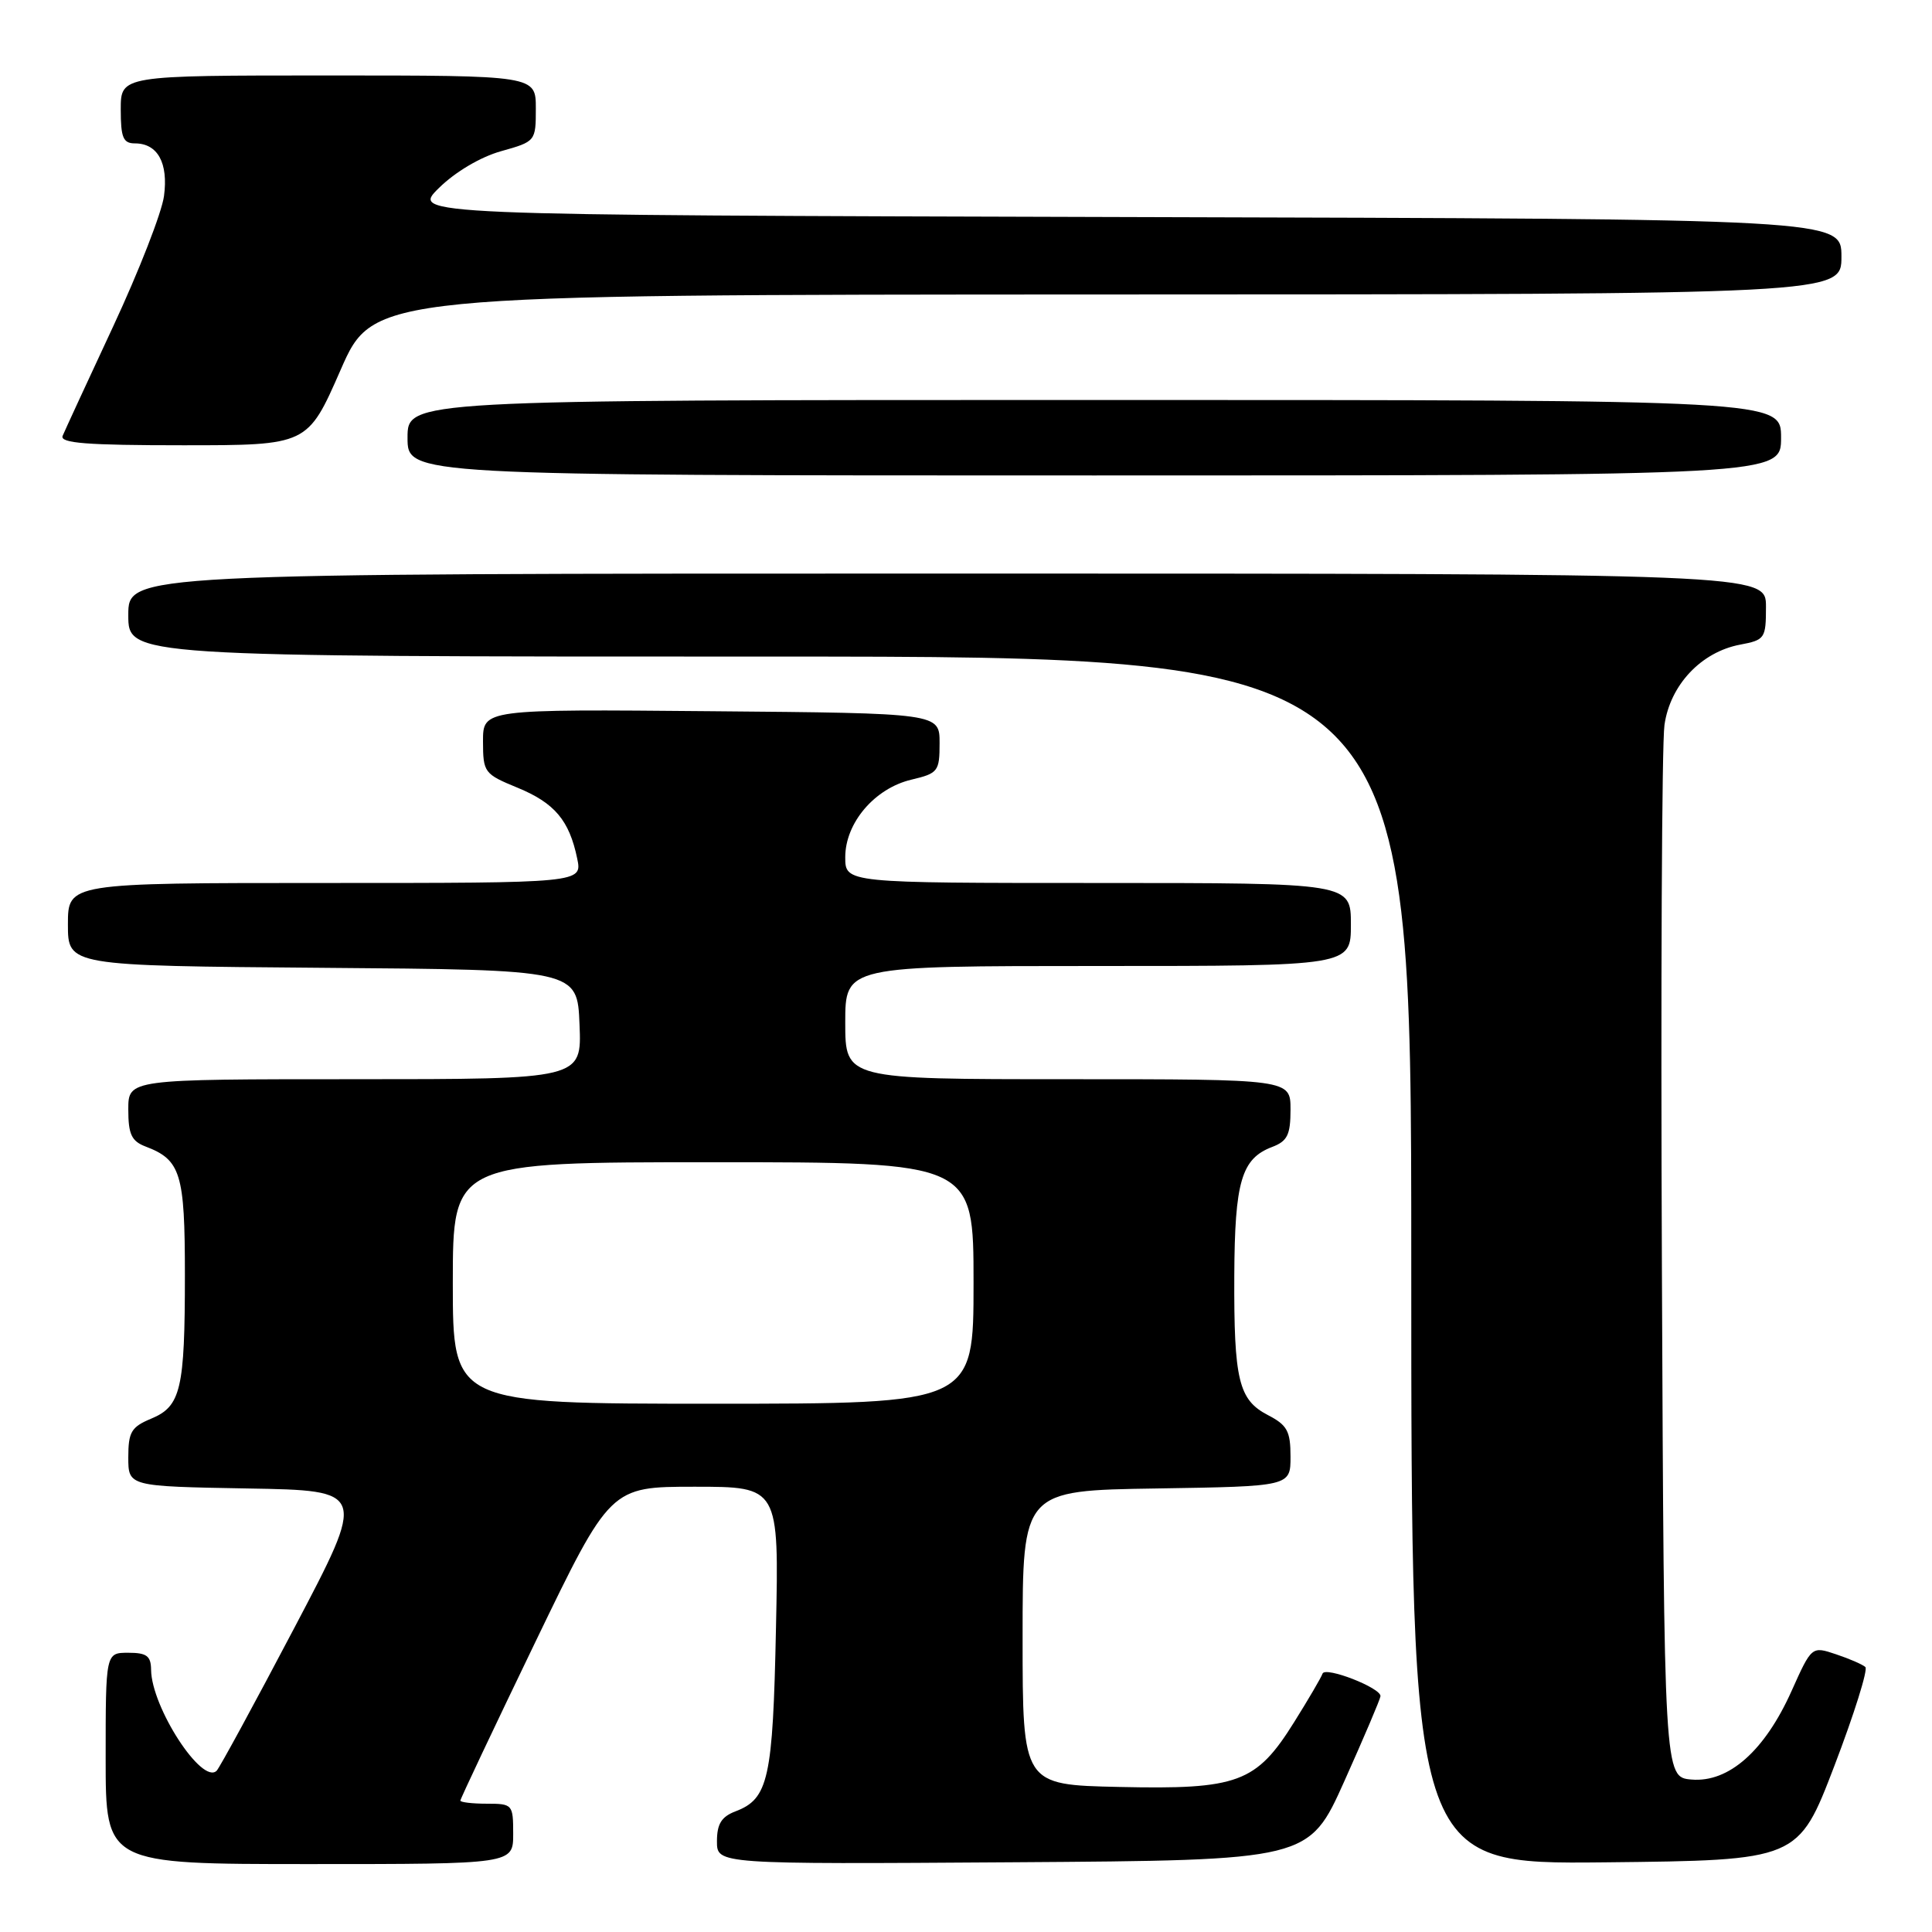 <?xml version="1.0" encoding="UTF-8" standalone="no"?>
<!DOCTYPE svg PUBLIC "-//W3C//DTD SVG 1.1//EN" "http://www.w3.org/Graphics/SVG/1.1/DTD/svg11.dtd" >
<svg xmlns="http://www.w3.org/2000/svg" xmlns:xlink="http://www.w3.org/1999/xlink" version="1.1" viewBox="0 0 256 256">
 <g >
 <path fill="currentColor"
d=" M 68.00 243.00 C 68.00 239.10 67.92 239.00 64.50 239.00 C 62.58 239.00 61.00 238.81 61.00 238.59 C 61.00 238.36 65.47 228.91 70.93 217.59 C 80.87 197.00 80.87 197.00 92.04 197.00 C 103.22 197.00 103.22 197.00 102.82 215.75 C 102.41 235.73 101.83 238.36 97.44 240.02 C 95.59 240.73 95.00 241.69 95.00 243.99 C 95.00 247.02 95.00 247.02 134.22 246.76 C 173.43 246.50 173.43 246.50 178.14 236.00 C 180.73 230.22 182.88 225.17 182.92 224.76 C 183.04 223.67 175.58 220.76 175.24 221.77 C 175.08 222.25 173.39 225.14 171.47 228.21 C 166.45 236.24 164.04 237.13 148.29 236.78 C 135.50 236.50 135.50 236.50 135.50 217.00 C 135.50 197.50 135.50 197.50 153.25 197.23 C 171.00 196.95 171.00 196.95 171.00 193.00 C 171.00 189.63 170.56 188.83 168.01 187.51 C 164.12 185.49 163.49 182.88 163.55 169.00 C 163.61 156.56 164.50 153.52 168.56 151.98 C 170.59 151.21 171.00 150.37 171.00 147.02 C 171.00 143.00 171.00 143.00 141.50 143.00 C 112.00 143.00 112.00 143.00 112.00 135.50 C 112.00 128.00 112.00 128.00 145.50 128.00 C 179.00 128.00 179.00 128.00 179.00 122.50 C 179.00 117.00 179.00 117.00 145.50 117.00 C 112.00 117.00 112.00 117.00 112.00 113.58 C 112.00 109.03 115.90 104.46 120.76 103.31 C 124.30 102.47 124.50 102.22 124.50 98.46 C 124.50 94.50 124.50 94.50 94.25 94.24 C 64.00 93.97 64.00 93.97 64.00 98.24 C 64.01 102.36 64.16 102.56 68.56 104.37 C 73.49 106.40 75.43 108.69 76.48 113.75 C 77.16 117.00 77.16 117.00 43.08 117.00 C 9.00 117.00 9.00 117.00 9.00 122.49 C 9.00 127.97 9.00 127.97 42.75 128.24 C 76.50 128.50 76.50 128.50 76.79 135.75 C 77.09 143.00 77.09 143.00 47.04 143.00 C 17.00 143.00 17.00 143.00 17.00 147.02 C 17.00 150.30 17.43 151.21 19.29 151.92 C 23.95 153.69 24.50 155.48 24.50 168.90 C 24.50 184.11 23.97 186.35 20.01 187.99 C 17.40 189.08 17.00 189.75 17.00 193.10 C 17.00 196.95 17.00 196.95 32.79 197.23 C 48.58 197.50 48.58 197.50 38.99 215.72 C 33.72 225.74 29.09 234.25 28.71 234.63 C 26.78 236.56 20.07 226.22 20.02 221.25 C 20.00 219.42 19.44 219.00 17.00 219.00 C 14.00 219.00 14.00 219.00 14.00 233.00 C 14.00 247.00 14.00 247.00 41.00 247.00 C 68.00 247.00 68.00 247.00 68.00 243.00 Z  M 243.06 234.00 C 245.69 227.12 247.54 221.22 247.17 220.89 C 246.80 220.55 245.05 219.79 243.28 219.20 C 240.06 218.12 240.06 218.12 237.38 224.09 C 233.83 232.00 229.07 236.21 224.15 235.80 C 220.50 235.50 220.50 235.50 220.21 168.00 C 220.05 130.88 220.20 98.51 220.55 96.07 C 221.30 90.76 225.42 86.39 230.57 85.42 C 233.86 84.80 234.00 84.60 234.00 80.39 C 234.00 76.00 234.00 76.00 125.50 76.00 C 17.00 76.00 17.00 76.00 17.00 81.50 C 17.00 87.00 17.00 87.00 102.00 87.00 C 187.00 87.00 187.00 87.00 187.00 167.02 C 187.00 247.03 187.00 247.03 212.63 246.77 C 238.27 246.50 238.27 246.50 243.06 234.00 Z  M 236.00 58.00 C 236.00 53.00 236.00 53.00 145.00 53.00 C 54.00 53.00 54.00 53.00 54.00 58.00 C 54.00 63.00 54.00 63.00 145.00 63.00 C 236.00 63.00 236.00 63.00 236.00 58.00 Z  M 45.13 49.02 C 49.50 39.05 49.50 39.05 146.75 39.02 C 244.00 39.00 244.00 39.00 244.00 34.01 C 244.00 29.01 244.00 29.01 149.25 28.76 C 54.50 28.50 54.50 28.50 58.16 24.91 C 60.32 22.78 63.68 20.79 66.41 20.03 C 70.97 18.75 71.00 18.71 71.00 14.37 C 71.00 10.00 71.00 10.00 43.50 10.00 C 16.00 10.00 16.00 10.00 16.00 14.50 C 16.00 18.24 16.32 19.00 17.88 19.00 C 20.89 19.00 22.32 21.59 21.73 25.98 C 21.44 28.16 18.41 35.92 15.01 43.22 C 11.60 50.53 8.59 57.06 8.30 57.75 C 7.90 58.72 11.47 59.00 24.27 59.00 C 40.76 59.00 40.76 59.00 45.13 49.02 Z  M 60.00 170.00 C 60.00 154.00 60.00 154.00 94.50 154.00 C 129.00 154.00 129.00 154.00 129.00 170.00 C 129.00 186.00 129.00 186.00 94.50 186.00 C 60.00 186.00 60.00 186.00 60.00 170.00 Z "/>
</g>
</svg>